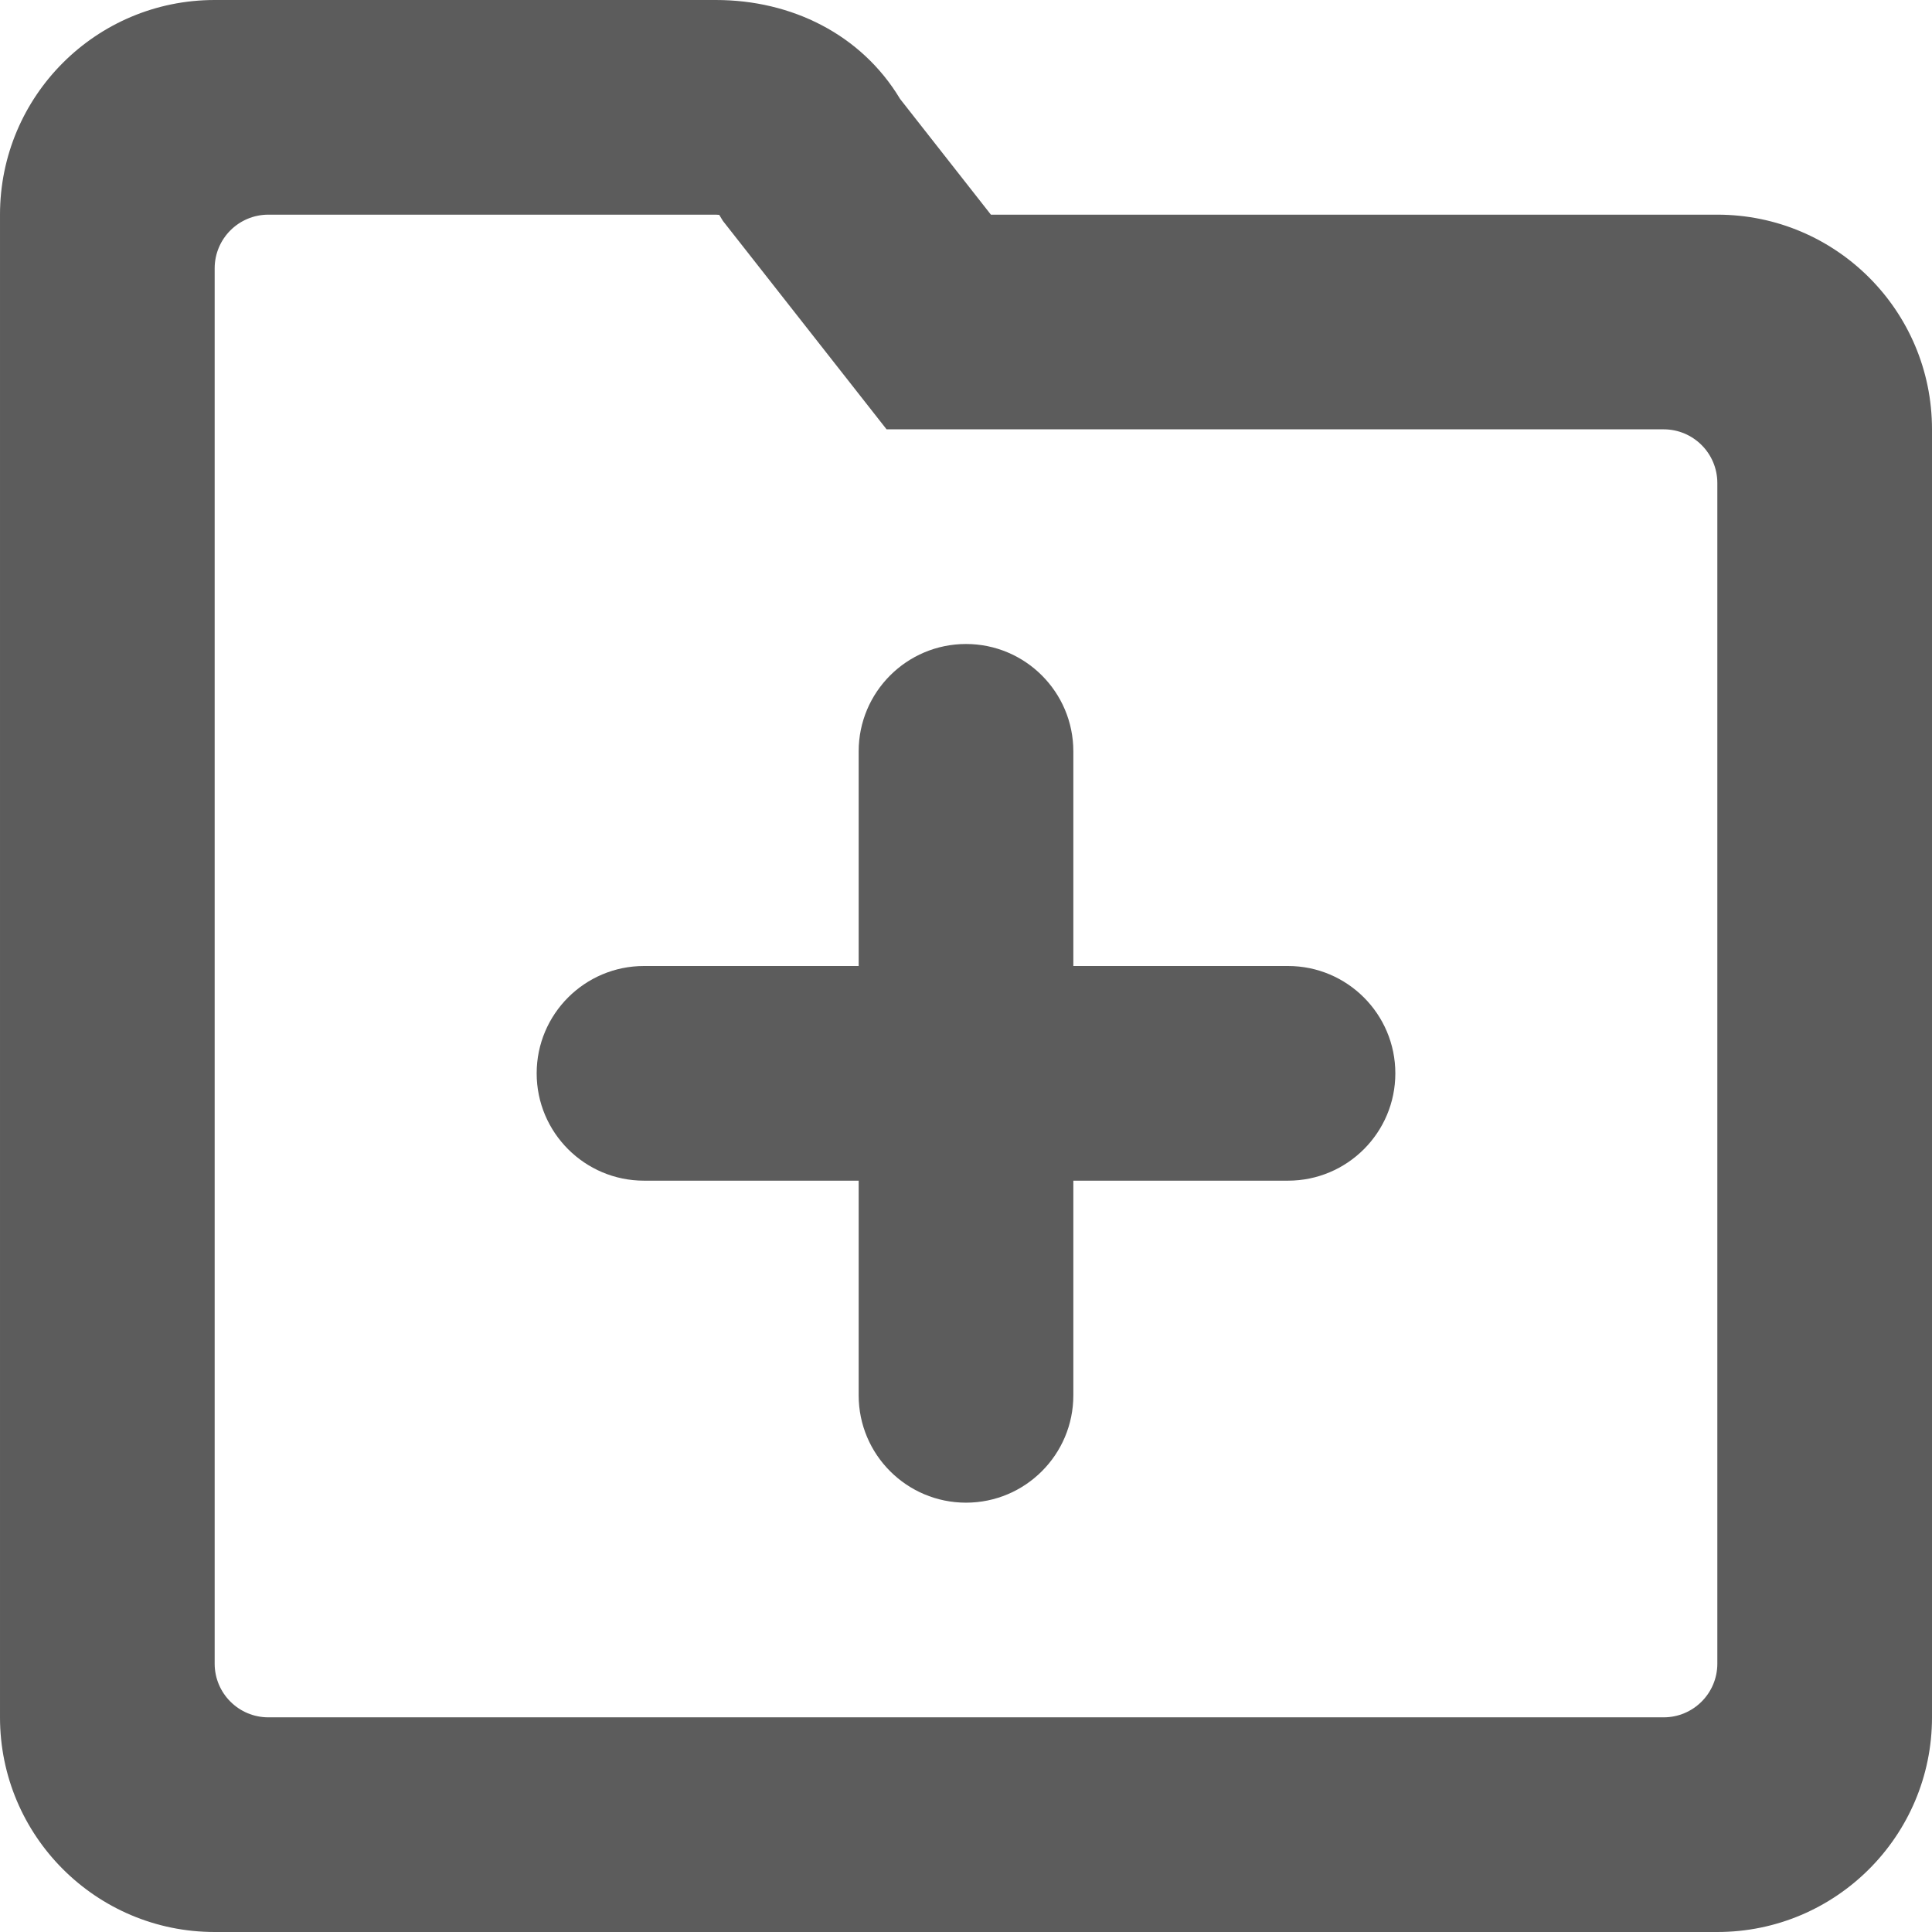 <svg width="18" height="18" viewBox="0 0 18 18" xmlns="http://www.w3.org/2000/svg"><title>tree-expand-folder</title><desc>Created with Sketch.</desc><path d="M6.67 2l.031.002.034.056 1.525 1.942h7.24c.276 0 .5.224.5.5v11c0 .276-.224.5-.5.5h-13c-.276 0-.5-.224-.5-.5v-13c0-.276.224-.5.5-.5h4.17m0-2h-4.67c-1.105 0-2 .895-2 2v14c0 1.104.895 2 2 2h14c1.104 0 2-.896 2-2v-12c0-1.105-.896-2-2-2h-6.768l-.846-1.078c-.362-.603-1.013-.922-1.716-.922m5.33 9h-2v-2c0-.552-.448-1-1-1s-1 .448-1 1v2h-2c-.552 0-1 .448-1 1s.448 1 1 1h2v2c0 .552.448 1 1 1s1-.448 1-1v-2h2c.552 0 1-.448 1-1s-.448-1-1-1" fill="#5C5C5C"/></svg>